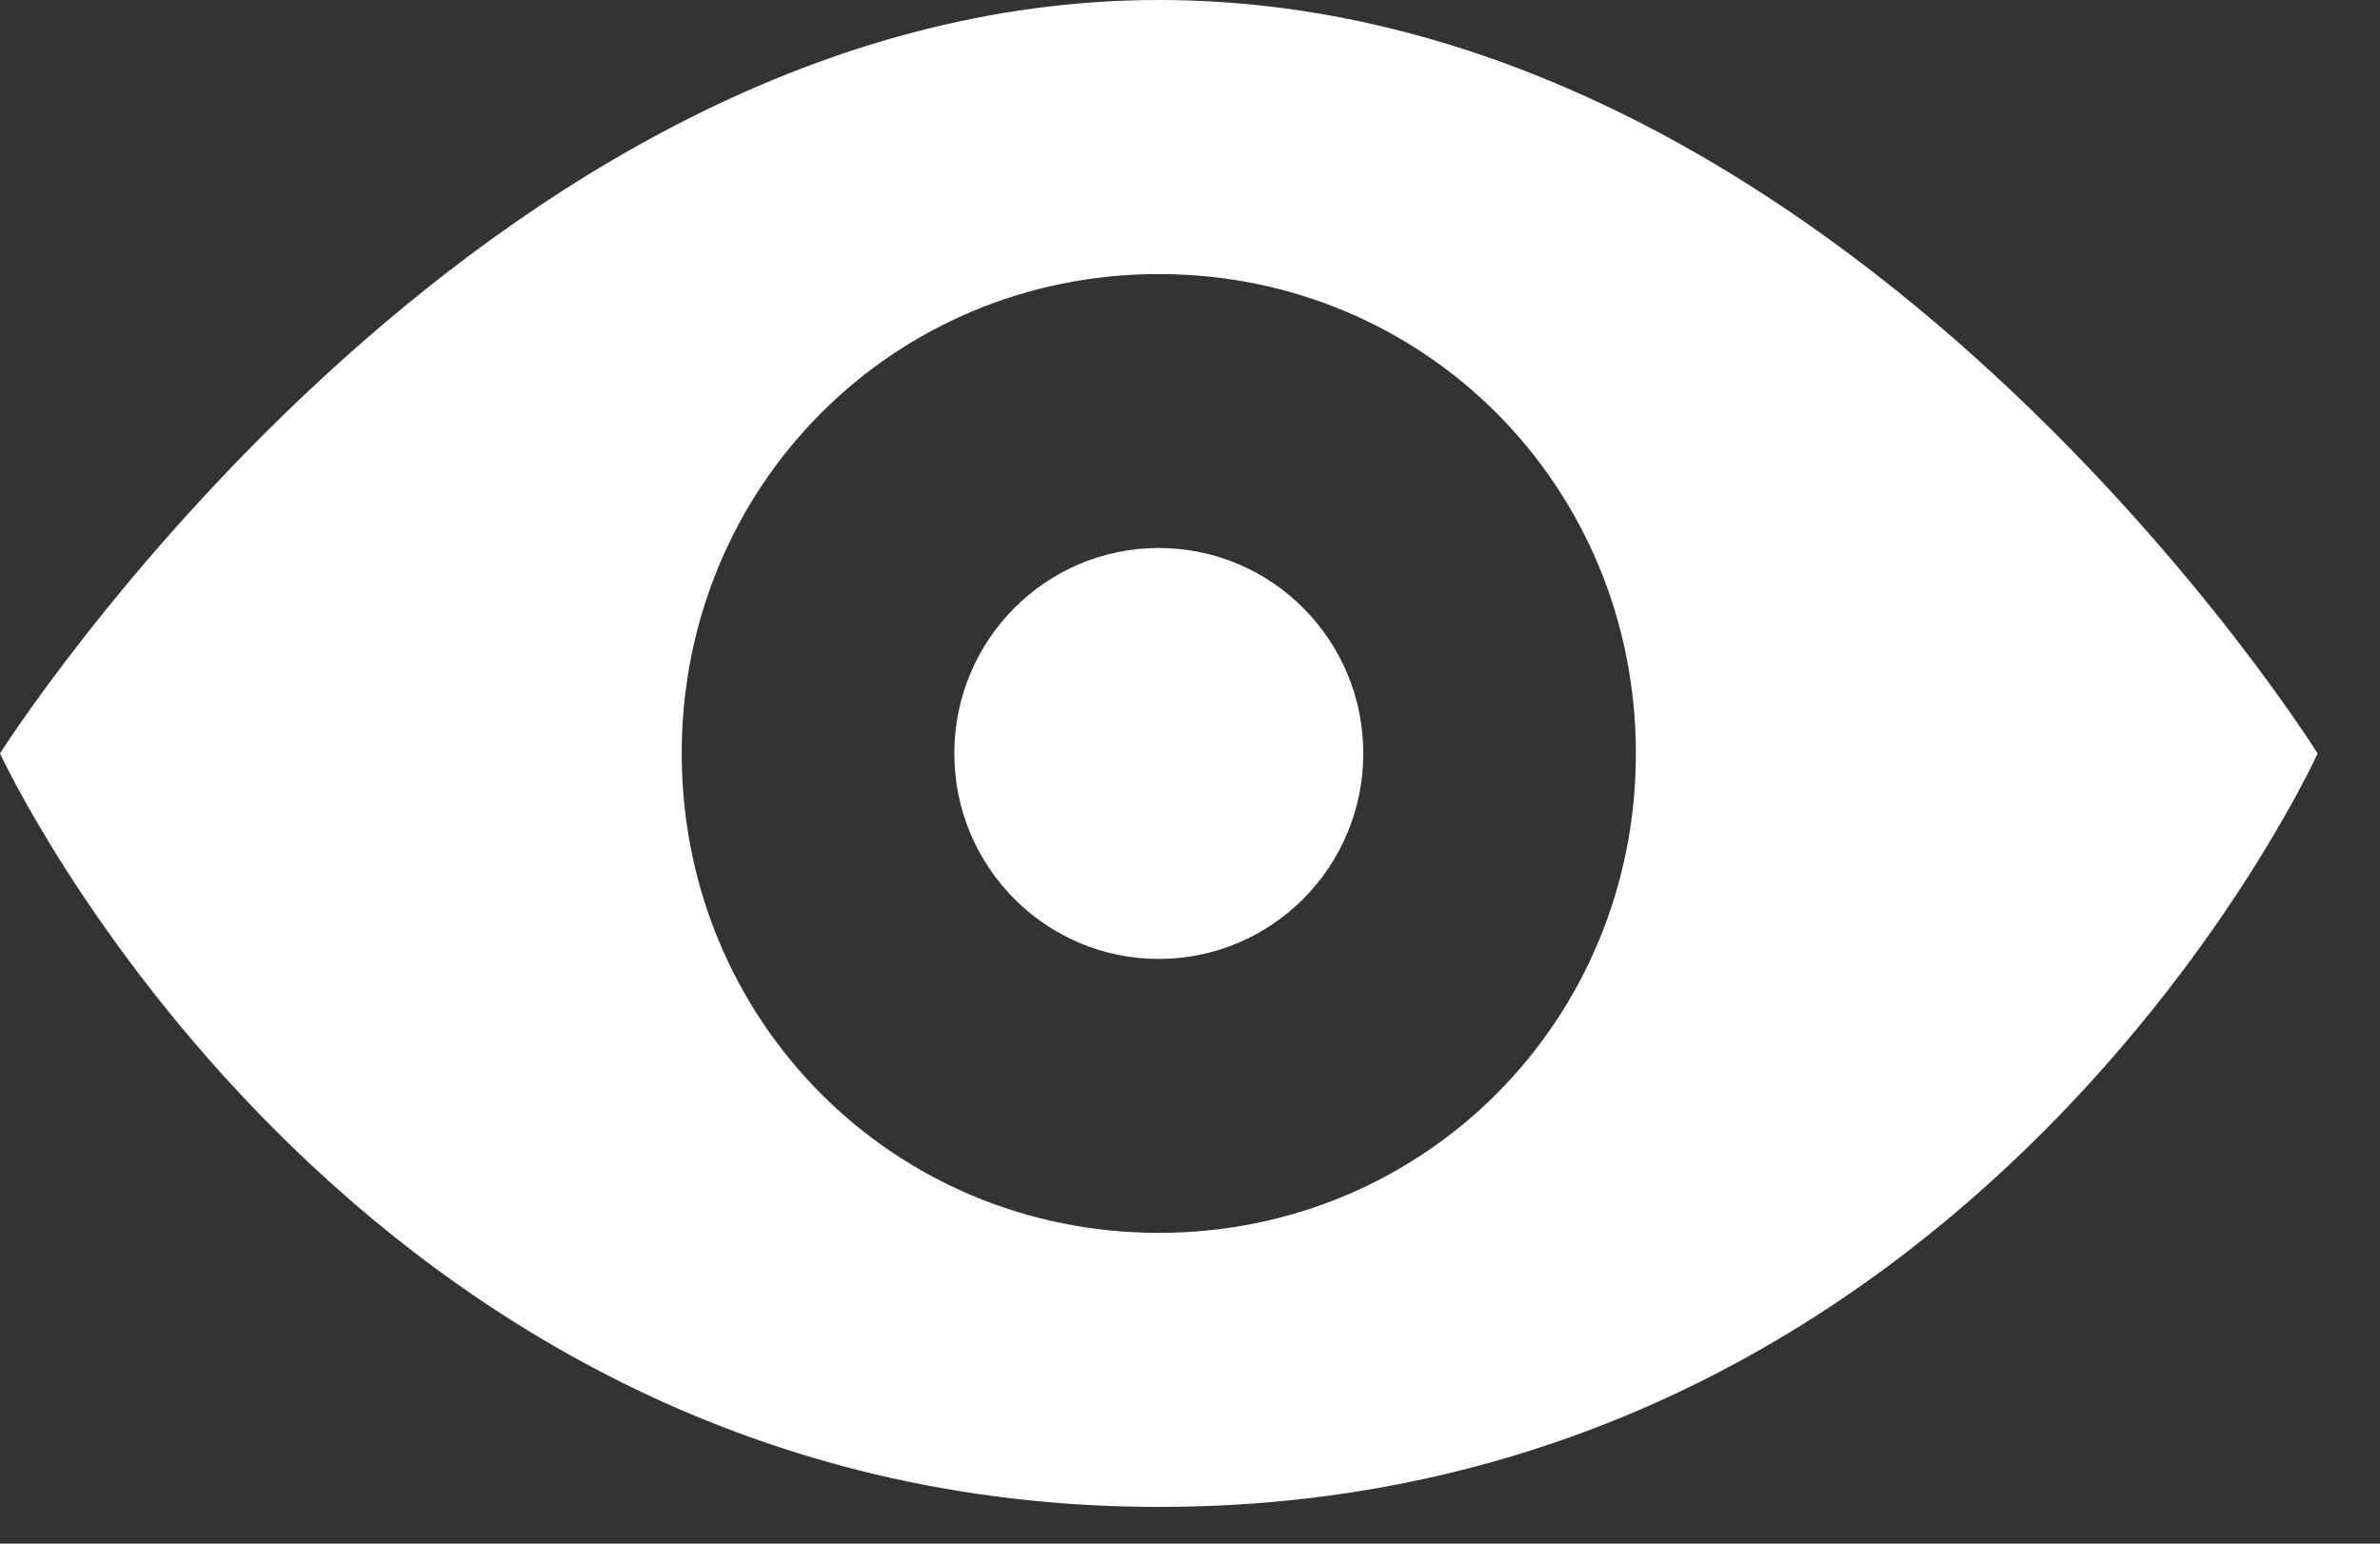 <svg width="37" height="24" viewBox="0 0 37 24" fill="none" xmlns="http://www.w3.org/2000/svg">
<rect x="0" y="0" width="37" height="24" fill="#333333" stroke="none"/>
<path d="M18.015 0C7.419 0 0 11.714 0 11.714C0 11.714 5.404 23.429 18.015 23.429C30.731 23.429 36.03 11.714 36.03 11.714C36.03 11.714 28.718 0 18.015 0ZM18.015 19.168C13.882 19.168 10.598 15.867 10.598 11.714C10.598 7.561 13.882 4.261 18.015 4.261C22.148 4.261 25.432 7.561 25.432 11.714C25.432 15.867 22.148 19.168 18.015 19.168Z" fill="white"/>
<path d="M21.194 11.714C21.194 13.479 19.771 14.909 18.015 14.909C16.259 14.909 14.836 13.479 14.836 11.714C14.836 9.949 16.259 8.52 18.015 8.52C19.771 8.52 21.194 9.949 21.194 11.714Z" fill="white"/>
</svg>
